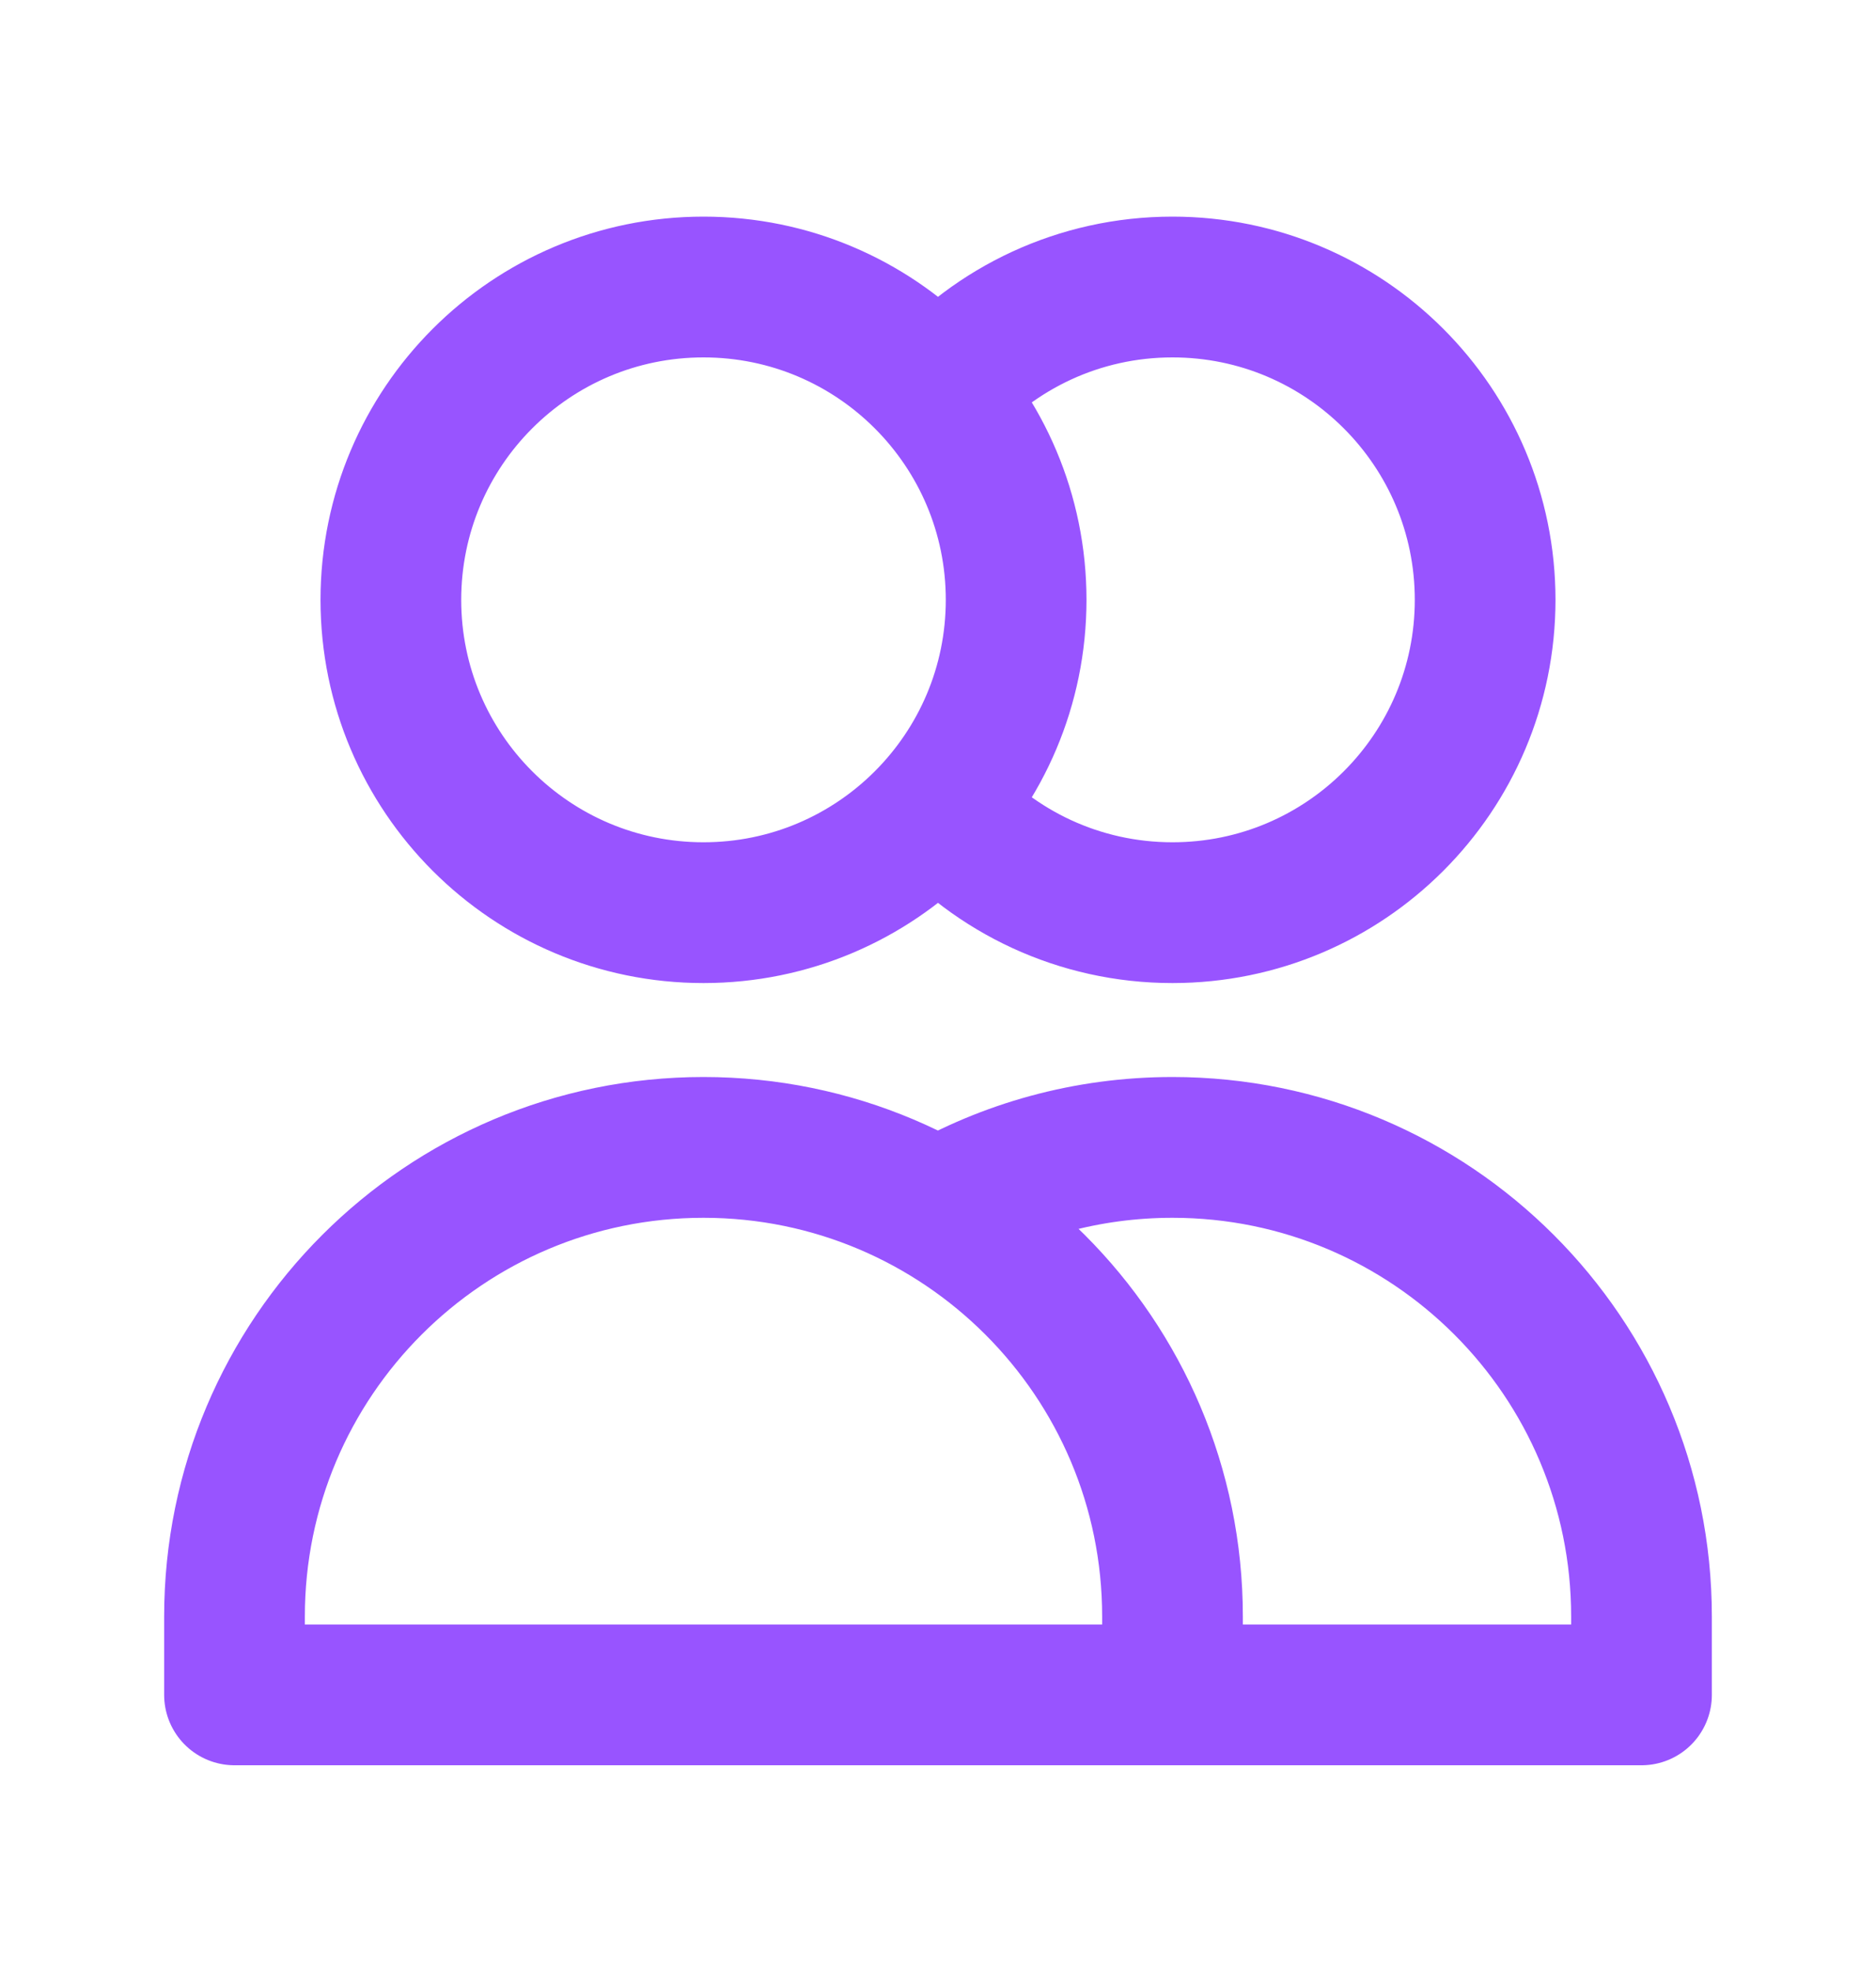 <svg width="20" height="21" viewBox="0 0 20 21" fill="none" xmlns="http://www.w3.org/2000/svg">
<path d="M10 4.186C10.611 3.494 11.504 3.058 12.5 3.058C14.341 3.058 15.833 4.55 15.833 6.391C15.833 8.232 14.341 9.724 12.5 9.724C11.504 9.724 10.611 9.288 10 8.596M12.5 18.058H2.5V17.224C2.5 14.463 4.739 12.225 7.5 12.225C10.261 12.225 12.5 14.463 12.5 17.224V18.058ZM12.5 18.058H17.5V17.224C17.5 14.463 15.261 12.225 12.5 12.225C11.589 12.225 10.735 12.468 10 12.893M10.833 6.391C10.833 8.232 9.341 9.724 7.5 9.724C5.659 9.724 4.167 8.232 4.167 6.391C4.167 4.55 5.659 3.058 7.5 3.058C9.341 3.058 10.833 4.55 10.833 6.391Z" stroke="#9854FF" stroke-width="1.5" stroke-linecap="round" stroke-linejoin="round"/>
</svg>
